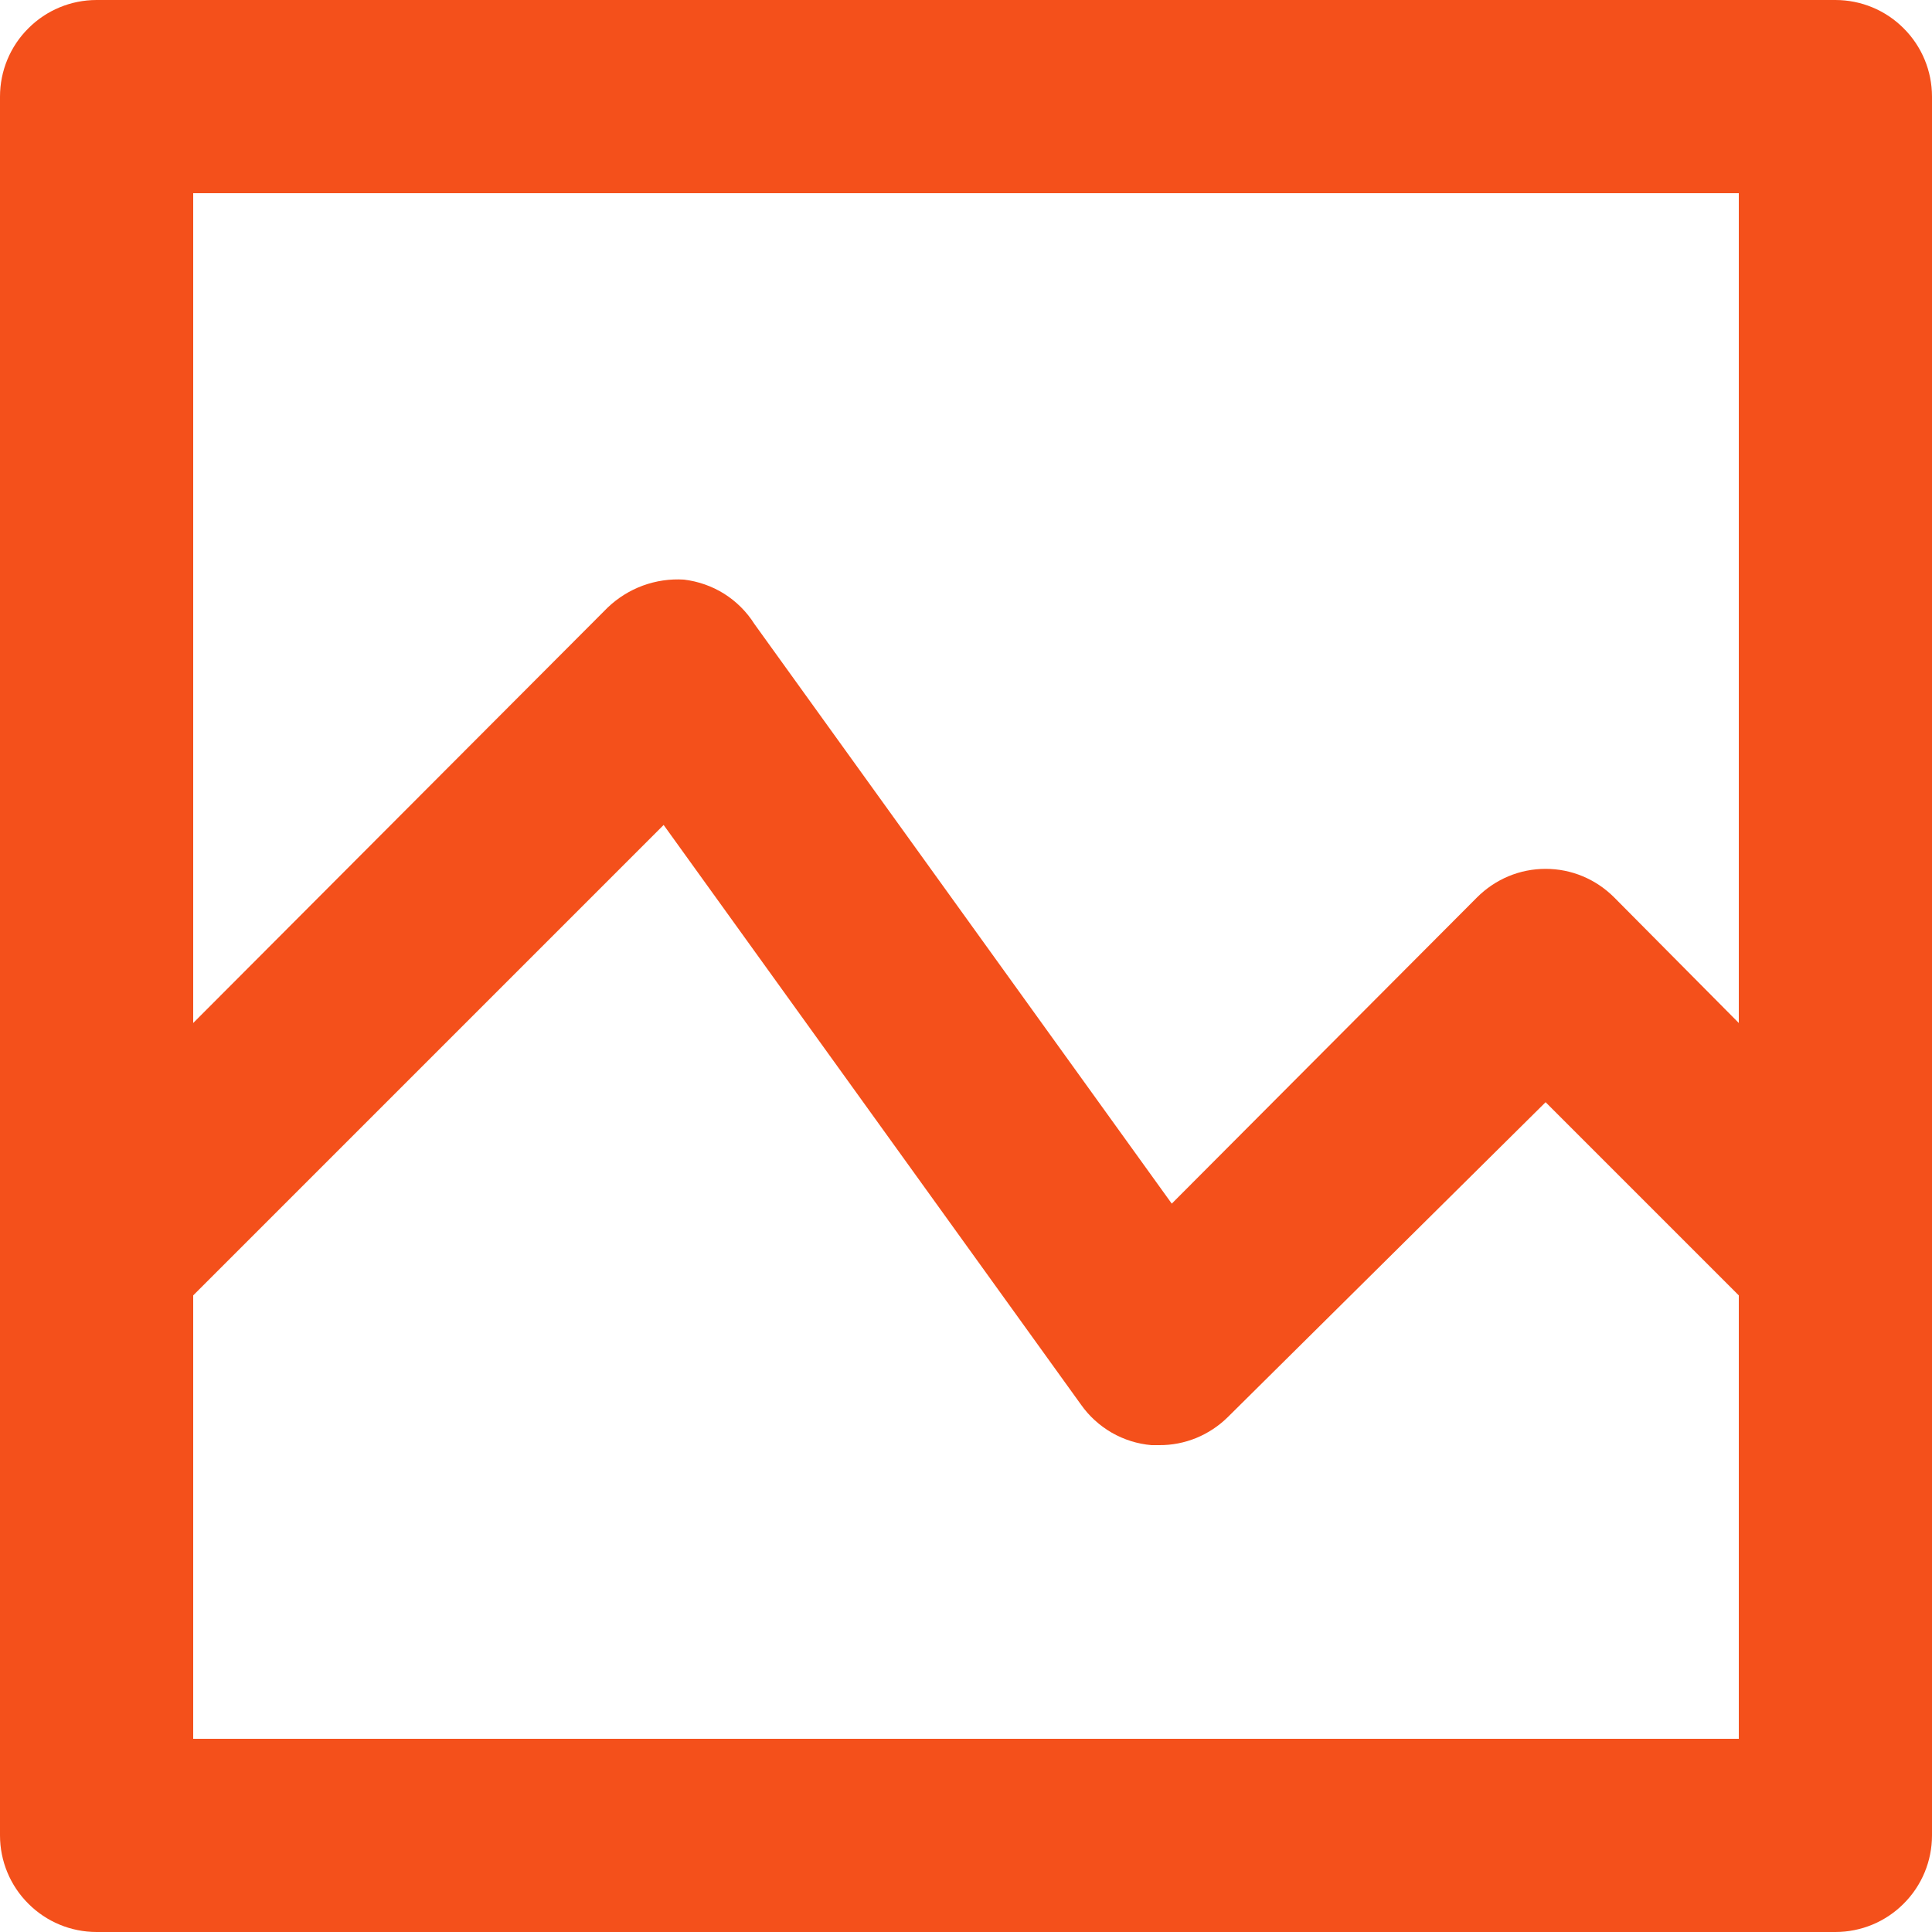<svg width="18" height="18" viewBox="0 0 18 18" fill="none" xmlns="http://www.w3.org/2000/svg">
<path d="M17.1 0H0.9C0.661 0 0.432 0.095 0.264 0.264C0.095 0.432 0 0.661 0 0.9V17.1C0 17.339 0.095 17.568 0.264 17.736C0.432 17.905 0.661 18 0.9 18H17.1C17.339 18 17.568 17.905 17.736 17.736C17.905 17.568 18 17.339 18 17.1V0.9C18 0.661 17.905 0.432 17.736 0.264C17.568 0.095 17.339 0 17.1 0ZM16.2 1.8V9.531L15.039 8.361C14.955 8.277 14.856 8.21 14.746 8.164C14.636 8.118 14.519 8.095 14.4 8.095C14.281 8.095 14.164 8.118 14.054 8.164C13.944 8.21 13.845 8.277 13.761 8.361L10.917 11.214L7.029 5.814C6.957 5.7 6.861 5.604 6.747 5.532C6.634 5.461 6.505 5.416 6.372 5.4C6.242 5.392 6.112 5.411 5.989 5.456C5.867 5.501 5.755 5.571 5.661 5.661L1.8 9.531V1.8H16.2ZM1.8 16.2V12.069L6.183 7.686L10.071 13.086C10.146 13.193 10.244 13.282 10.358 13.348C10.471 13.413 10.598 13.453 10.728 13.464H10.8C10.918 13.465 11.036 13.442 11.146 13.397C11.255 13.352 11.355 13.286 11.439 13.203L14.4 10.269L16.2 12.069V16.2H1.8Z" fill="#F4501B"/>
</svg>
